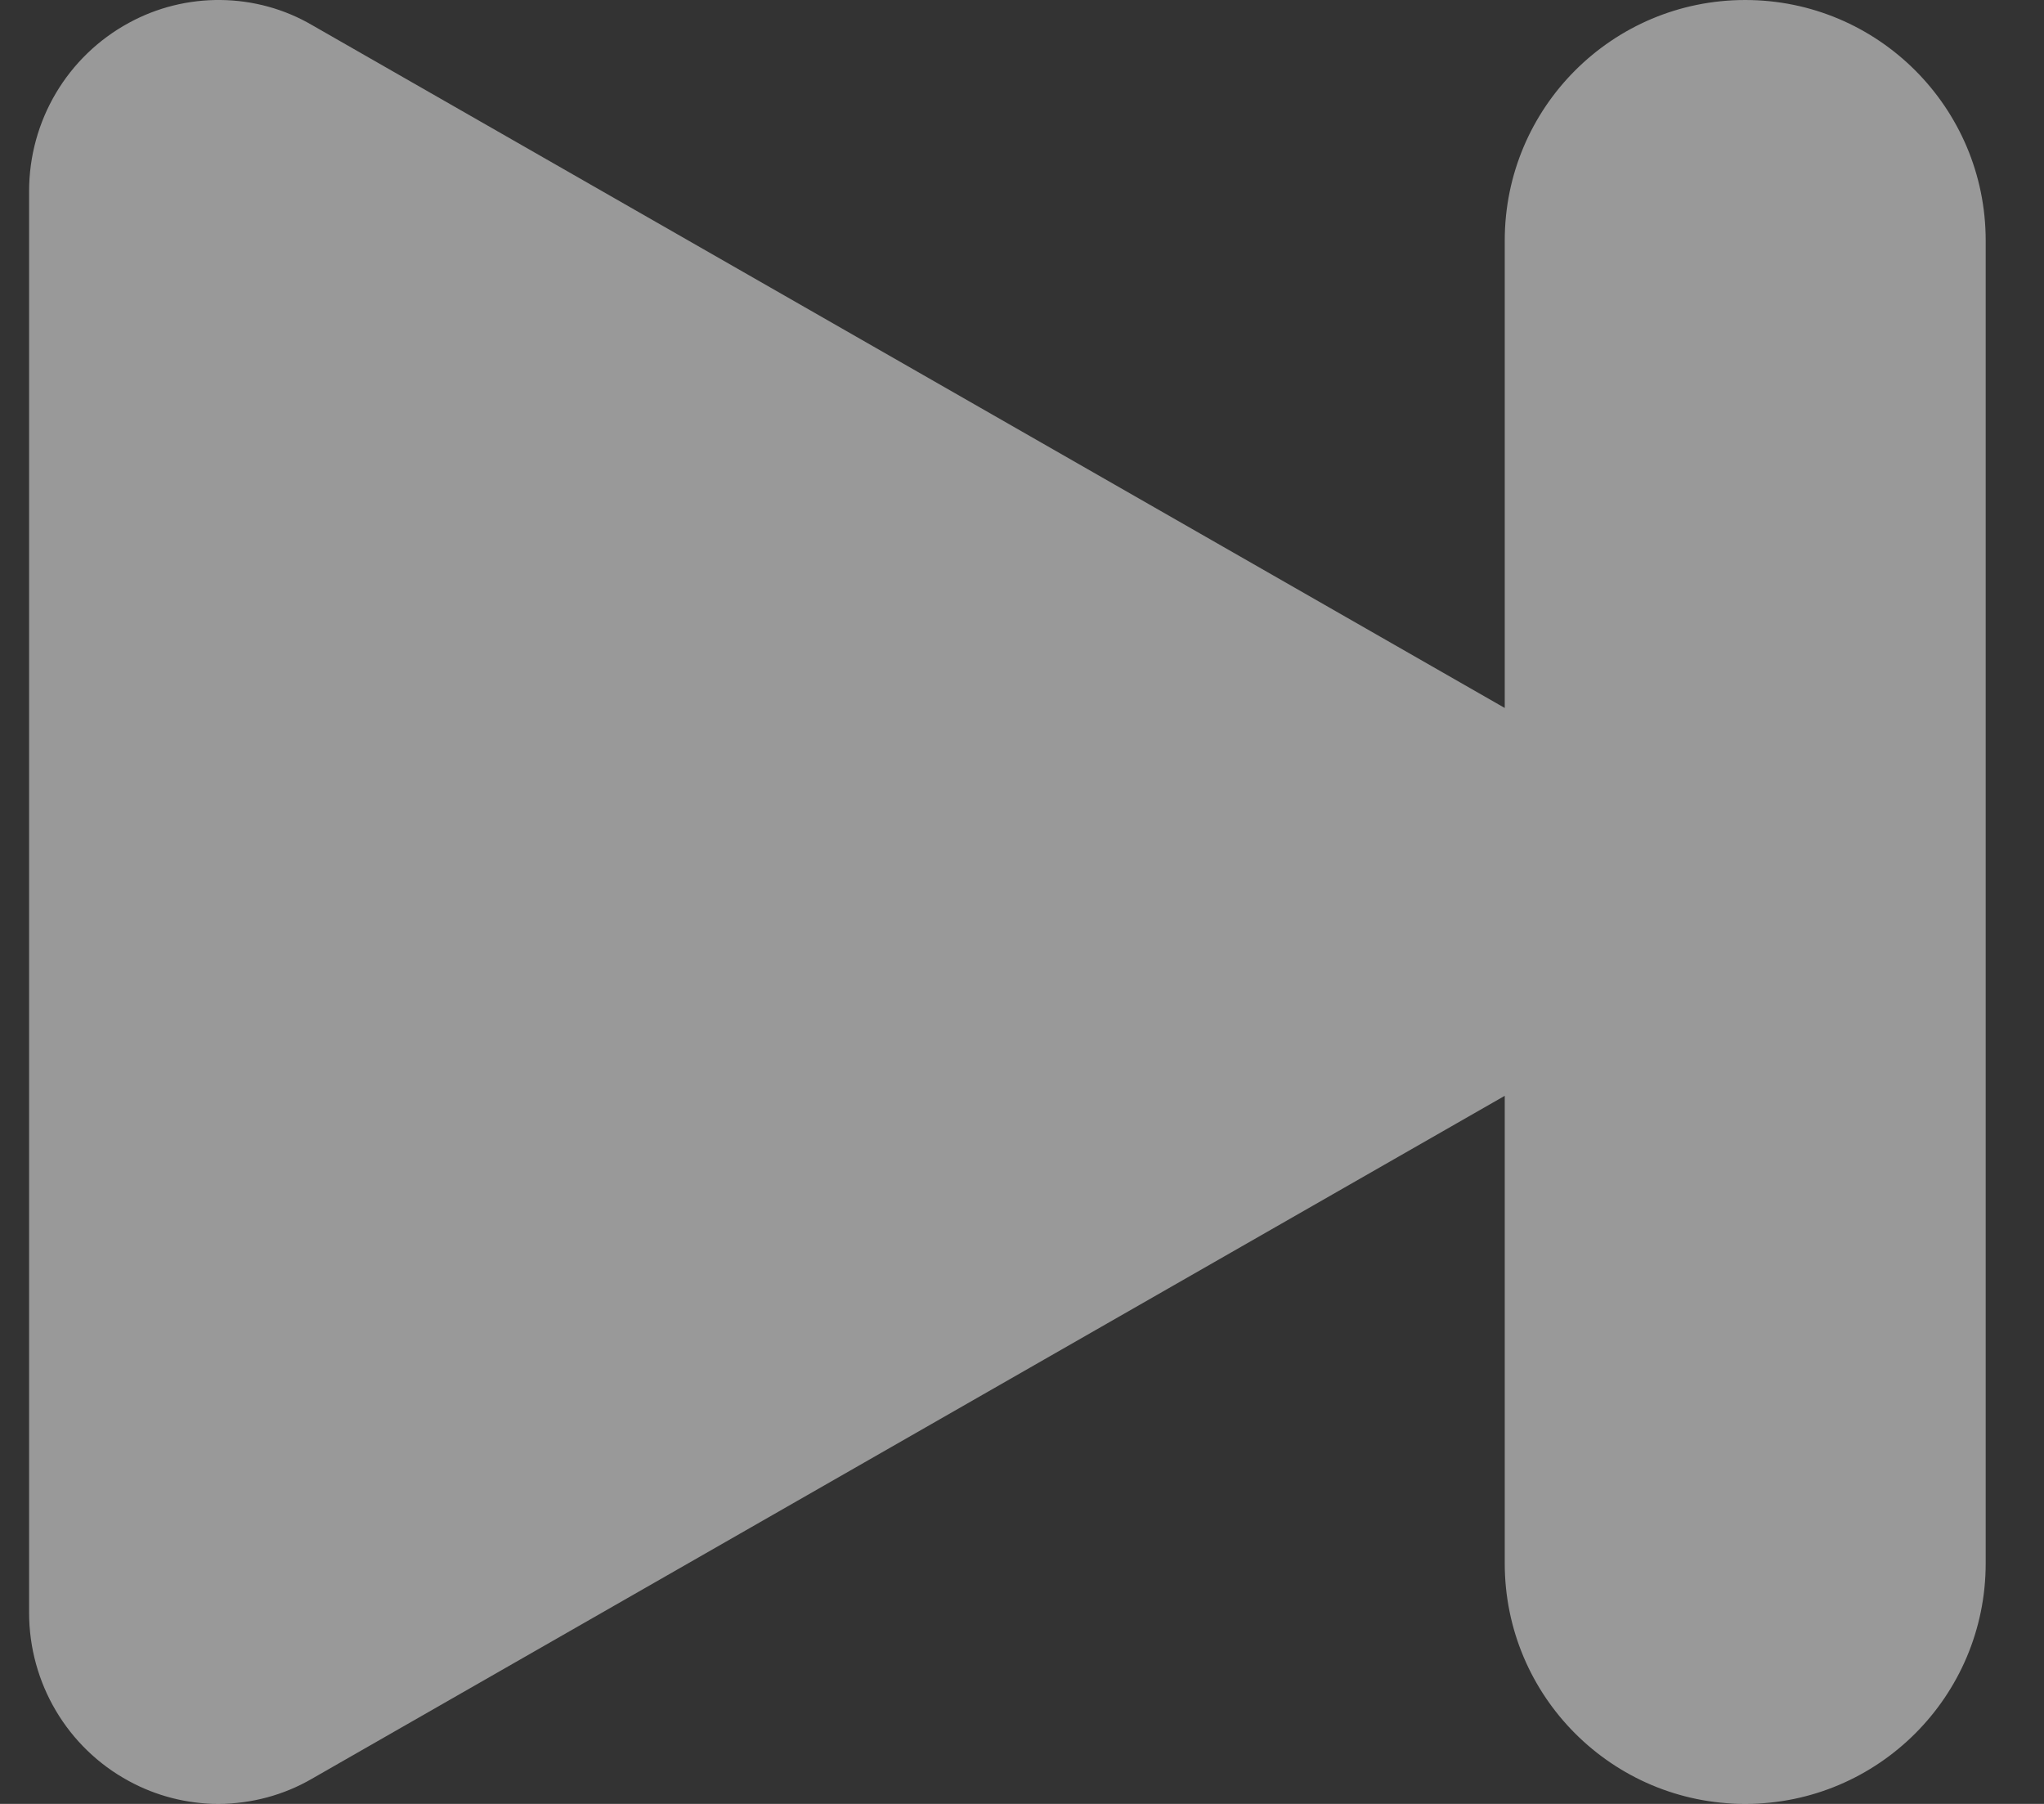 <svg width="17" height="15" viewBox="0 0 17 15" fill="none" xmlns="http://www.w3.org/2000/svg">
<rect x="0" y="0" width="17" height="15" fill="#333333" stroke="none"/>
<path fill-rule="evenodd" clip-rule="evenodd" d="M16.515 2C16.515 0.895 15.619 0 14.515 0C13.41 0 12.515 0.895 12.515 2V5.887L2.596 0.209C2.367 0.075 2.105 0.003 1.836 0C1.568 -0.003 1.304 0.063 1.072 0.19C0.56 0.468 0.242 1.004 0.242 1.59V13.41C0.242 13.995 0.56 14.533 1.072 14.81C1.299 14.934 1.556 15 1.817 15C2.091 14.999 2.36 14.927 2.594 14.791L12.515 9.112V13C12.515 14.105 13.41 15 14.515 15C15.619 15 16.515 14.105 16.515 13V2Z" fill="white" fill-opacity="0.5"/>
</svg>
